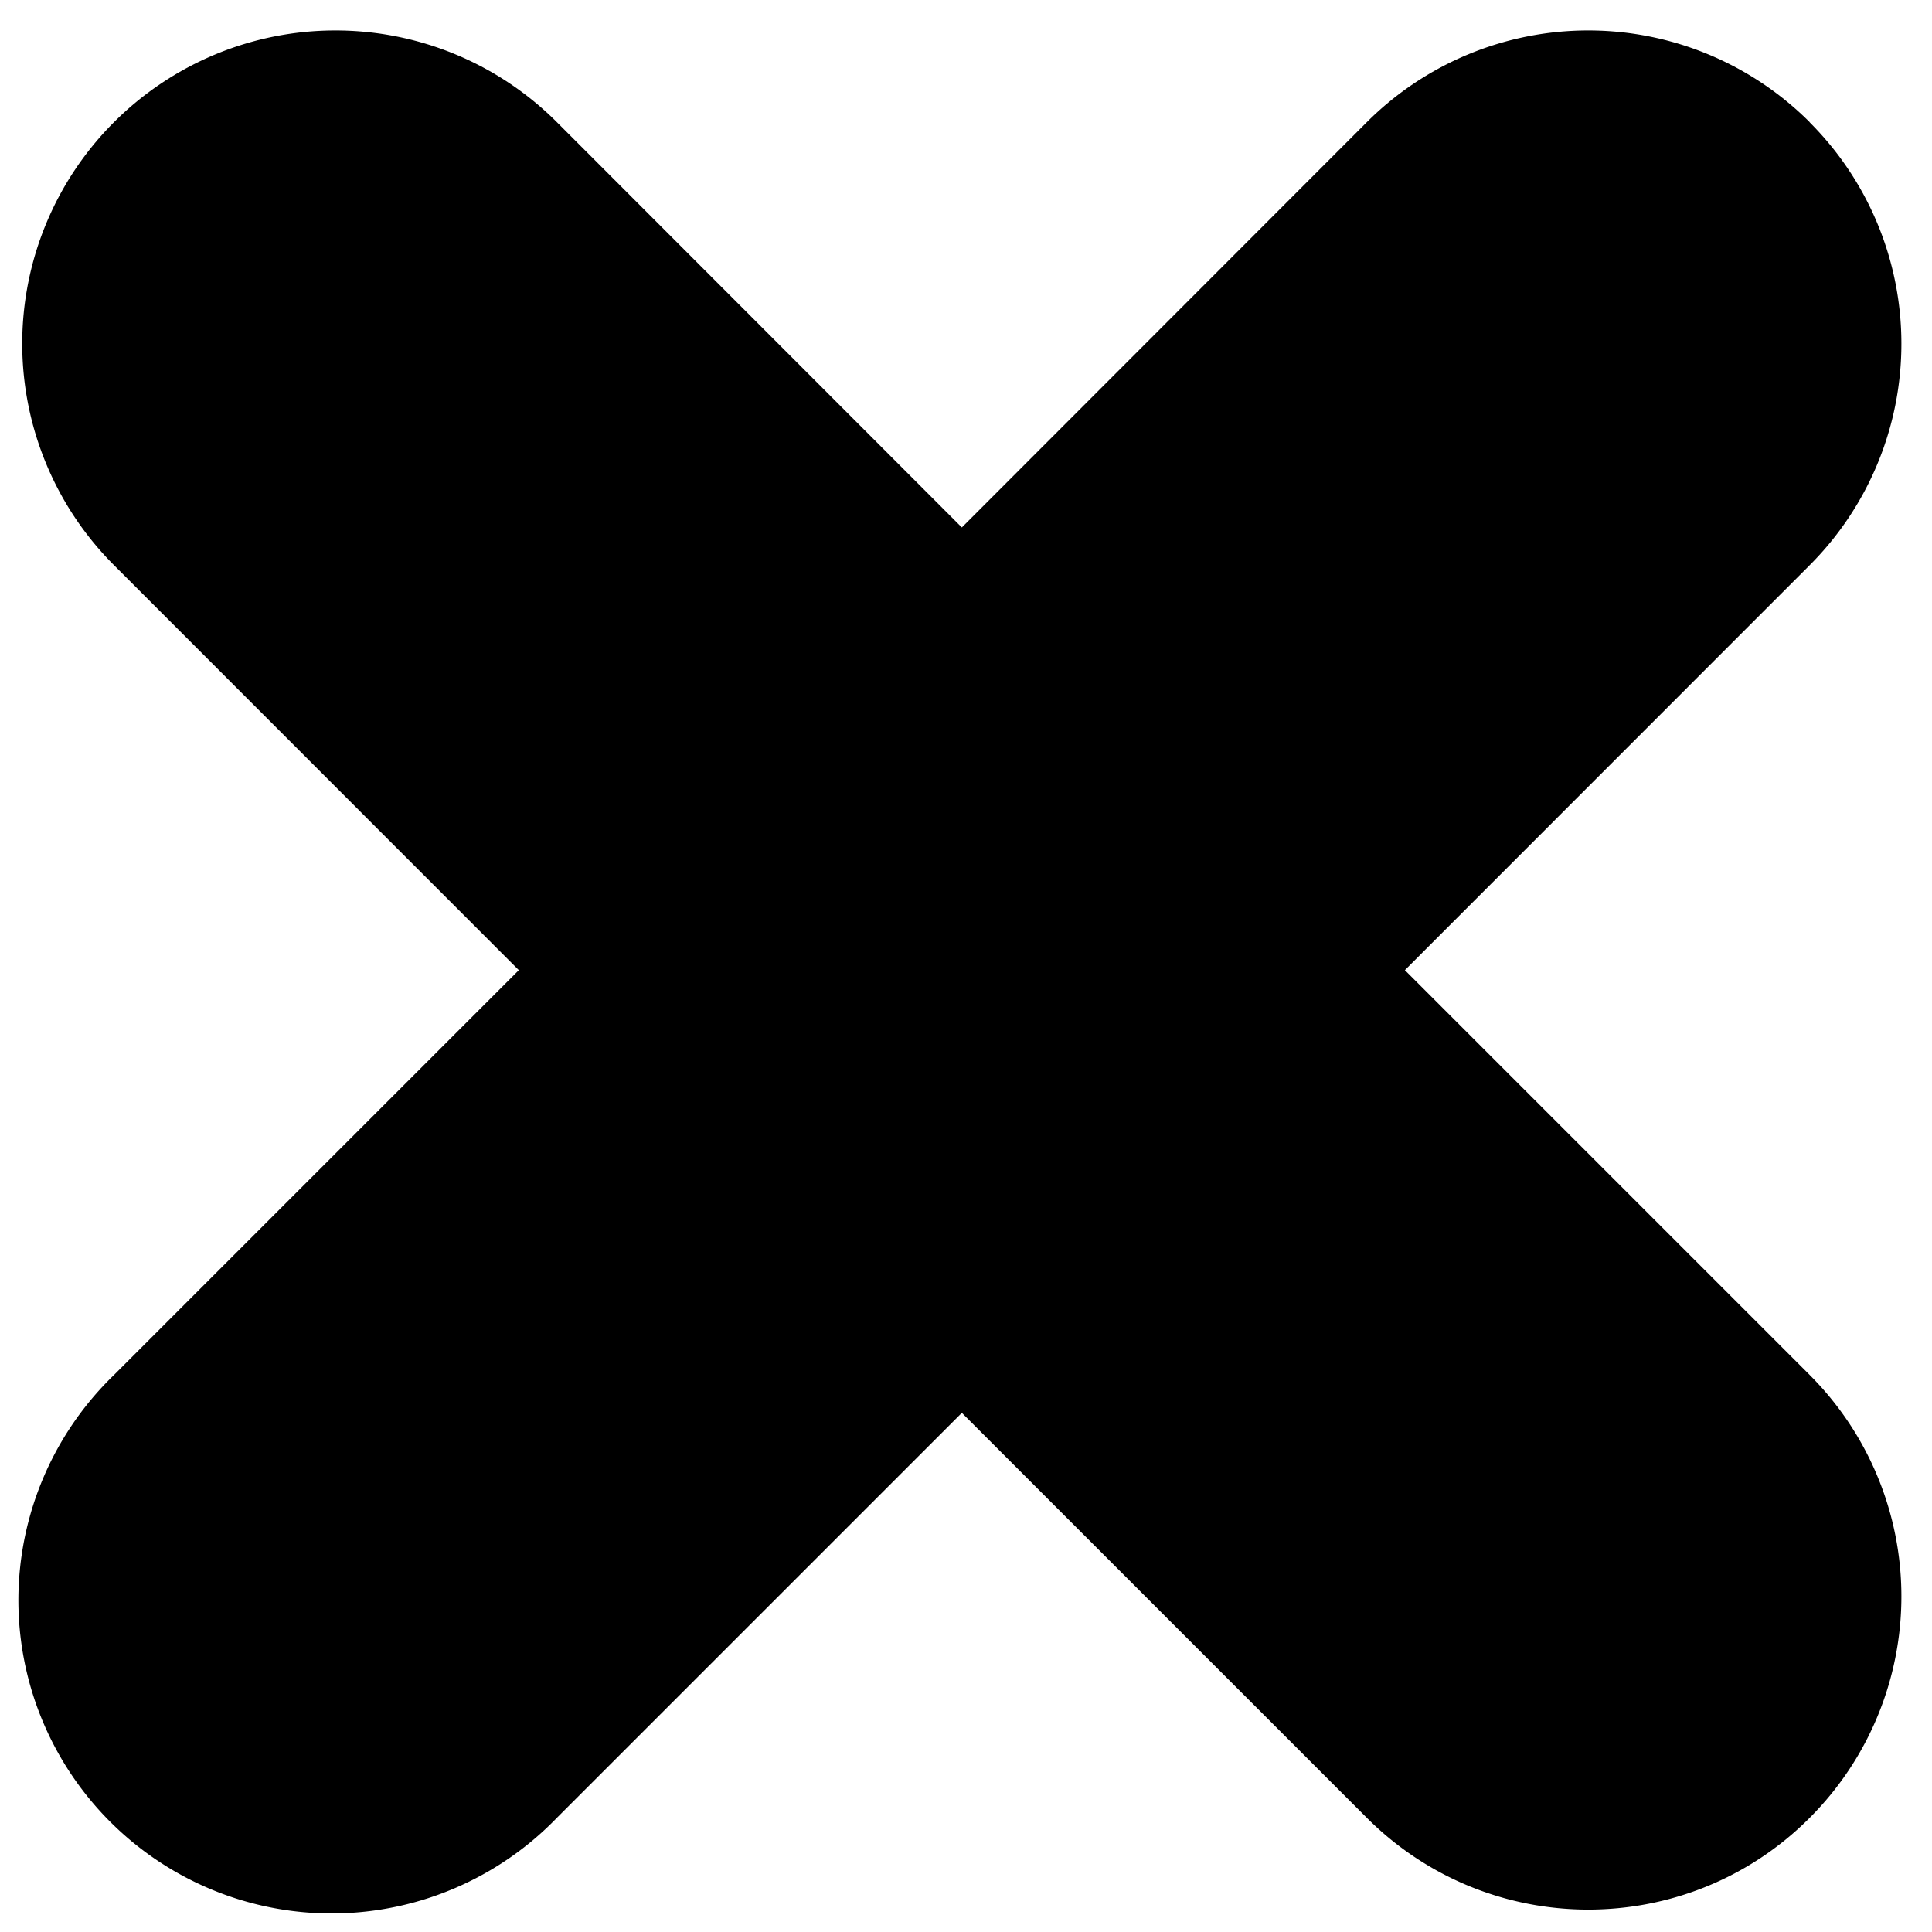 <svg xmlns="http://www.w3.org/2000/svg" version="1.2" viewBox="0 0 12.337 12.337"><path d="M11.556.78a2 2 0 0 0-2.828 0L6.142 3.368 3.556.78A2 2 0 1 0 .728 3.609l2.585 2.586L.728 8.78a2 2 0 1 0 2.828 2.828l2.586-2.586 2.586 2.586c.39.39.902.586 1.414.586s1.024-.195 1.414-.586a2 2 0 0 0 0-2.828L8.971 6.195l2.585-2.586a2 2 0 0 0 0-2.828z"/></svg>